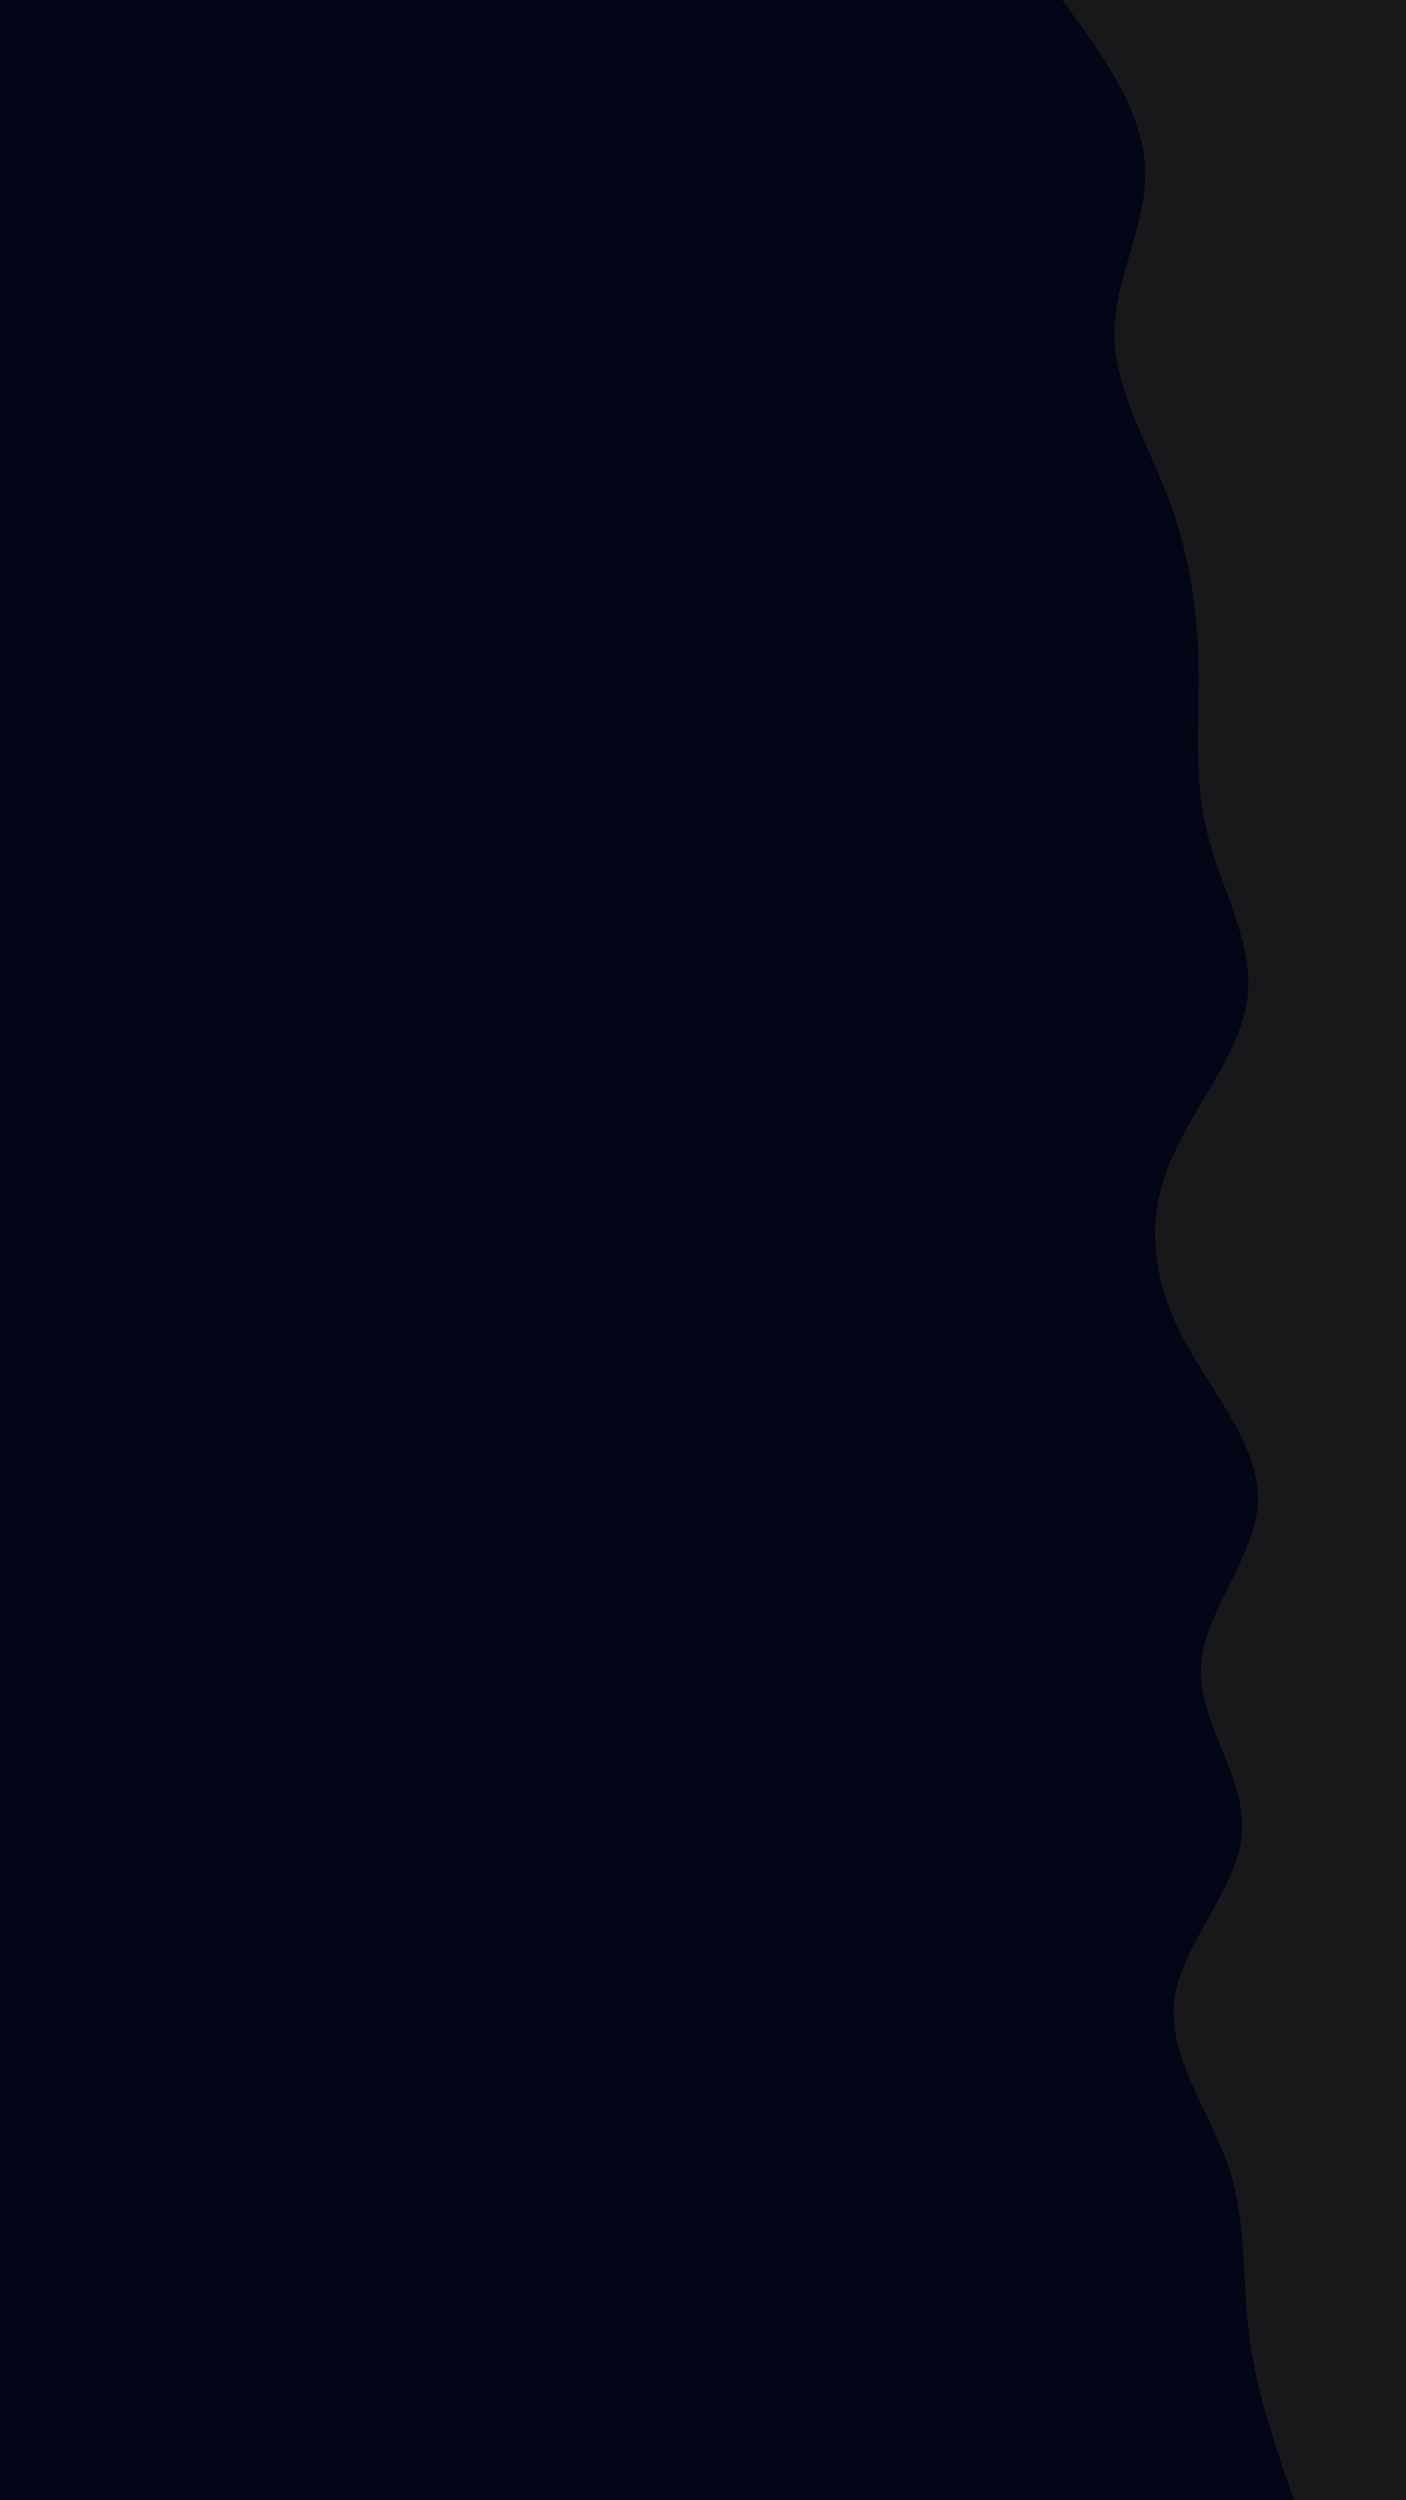 <svg id="visual" viewBox="0 0 540 960" width="540" height="960" xmlns="http://www.w3.org/2000/svg" xmlns:xlink="http://www.w3.org/1999/xlink" version="1.1"><rect x="0" y="0" width="540" height="960" fill="#020617"></rect><path d="M497 960L493.3 949.3C489.7 938.7 482.3 917.3 479.7 896C477 874.7 479 853.3 471.8 832C464.7 810.7 448.3 789.3 451 768C453.7 746.7 475.3 725.3 477 704C478.7 682.7 460.3 661.3 461.3 640C462.3 618.7 482.7 597.3 483.2 576C483.7 554.7 464.3 533.3 453.5 512C442.7 490.7 440.3 469.3 448.7 448C457 426.7 476 405.3 479 384C482 362.7 469 341.3 463.7 320C458.3 298.7 460.7 277.3 460.3 256C460 234.7 457 213.3 449 192C441 170.7 428 149.3 428 128C428 106.7 441 85.3 439.8 64C438.7 42.7 423.3 21.3 415.7 10.7L408 0L540 0L540 10.7C540 21.3 540 42.7 540 64C540 85.3 540 106.7 540 128C540 149.3 540 170.7 540 192C540 213.3 540 234.7 540 256C540 277.3 540 298.7 540 320C540 341.3 540 362.7 540 384C540 405.3 540 426.7 540 448C540 469.3 540 490.7 540 512C540 533.3 540 554.7 540 576C540 597.3 540 618.7 540 640C540 661.3 540 682.7 540 704C540 725.3 540 746.7 540 768C540 789.3 540 810.7 540 832C540 853.3 540 874.7 540 896C540 917.3 540 938.7 540 949.3L540 960Z" fill="#18181b" stroke-linecap="round" stroke-linejoin="miter"></path></svg>